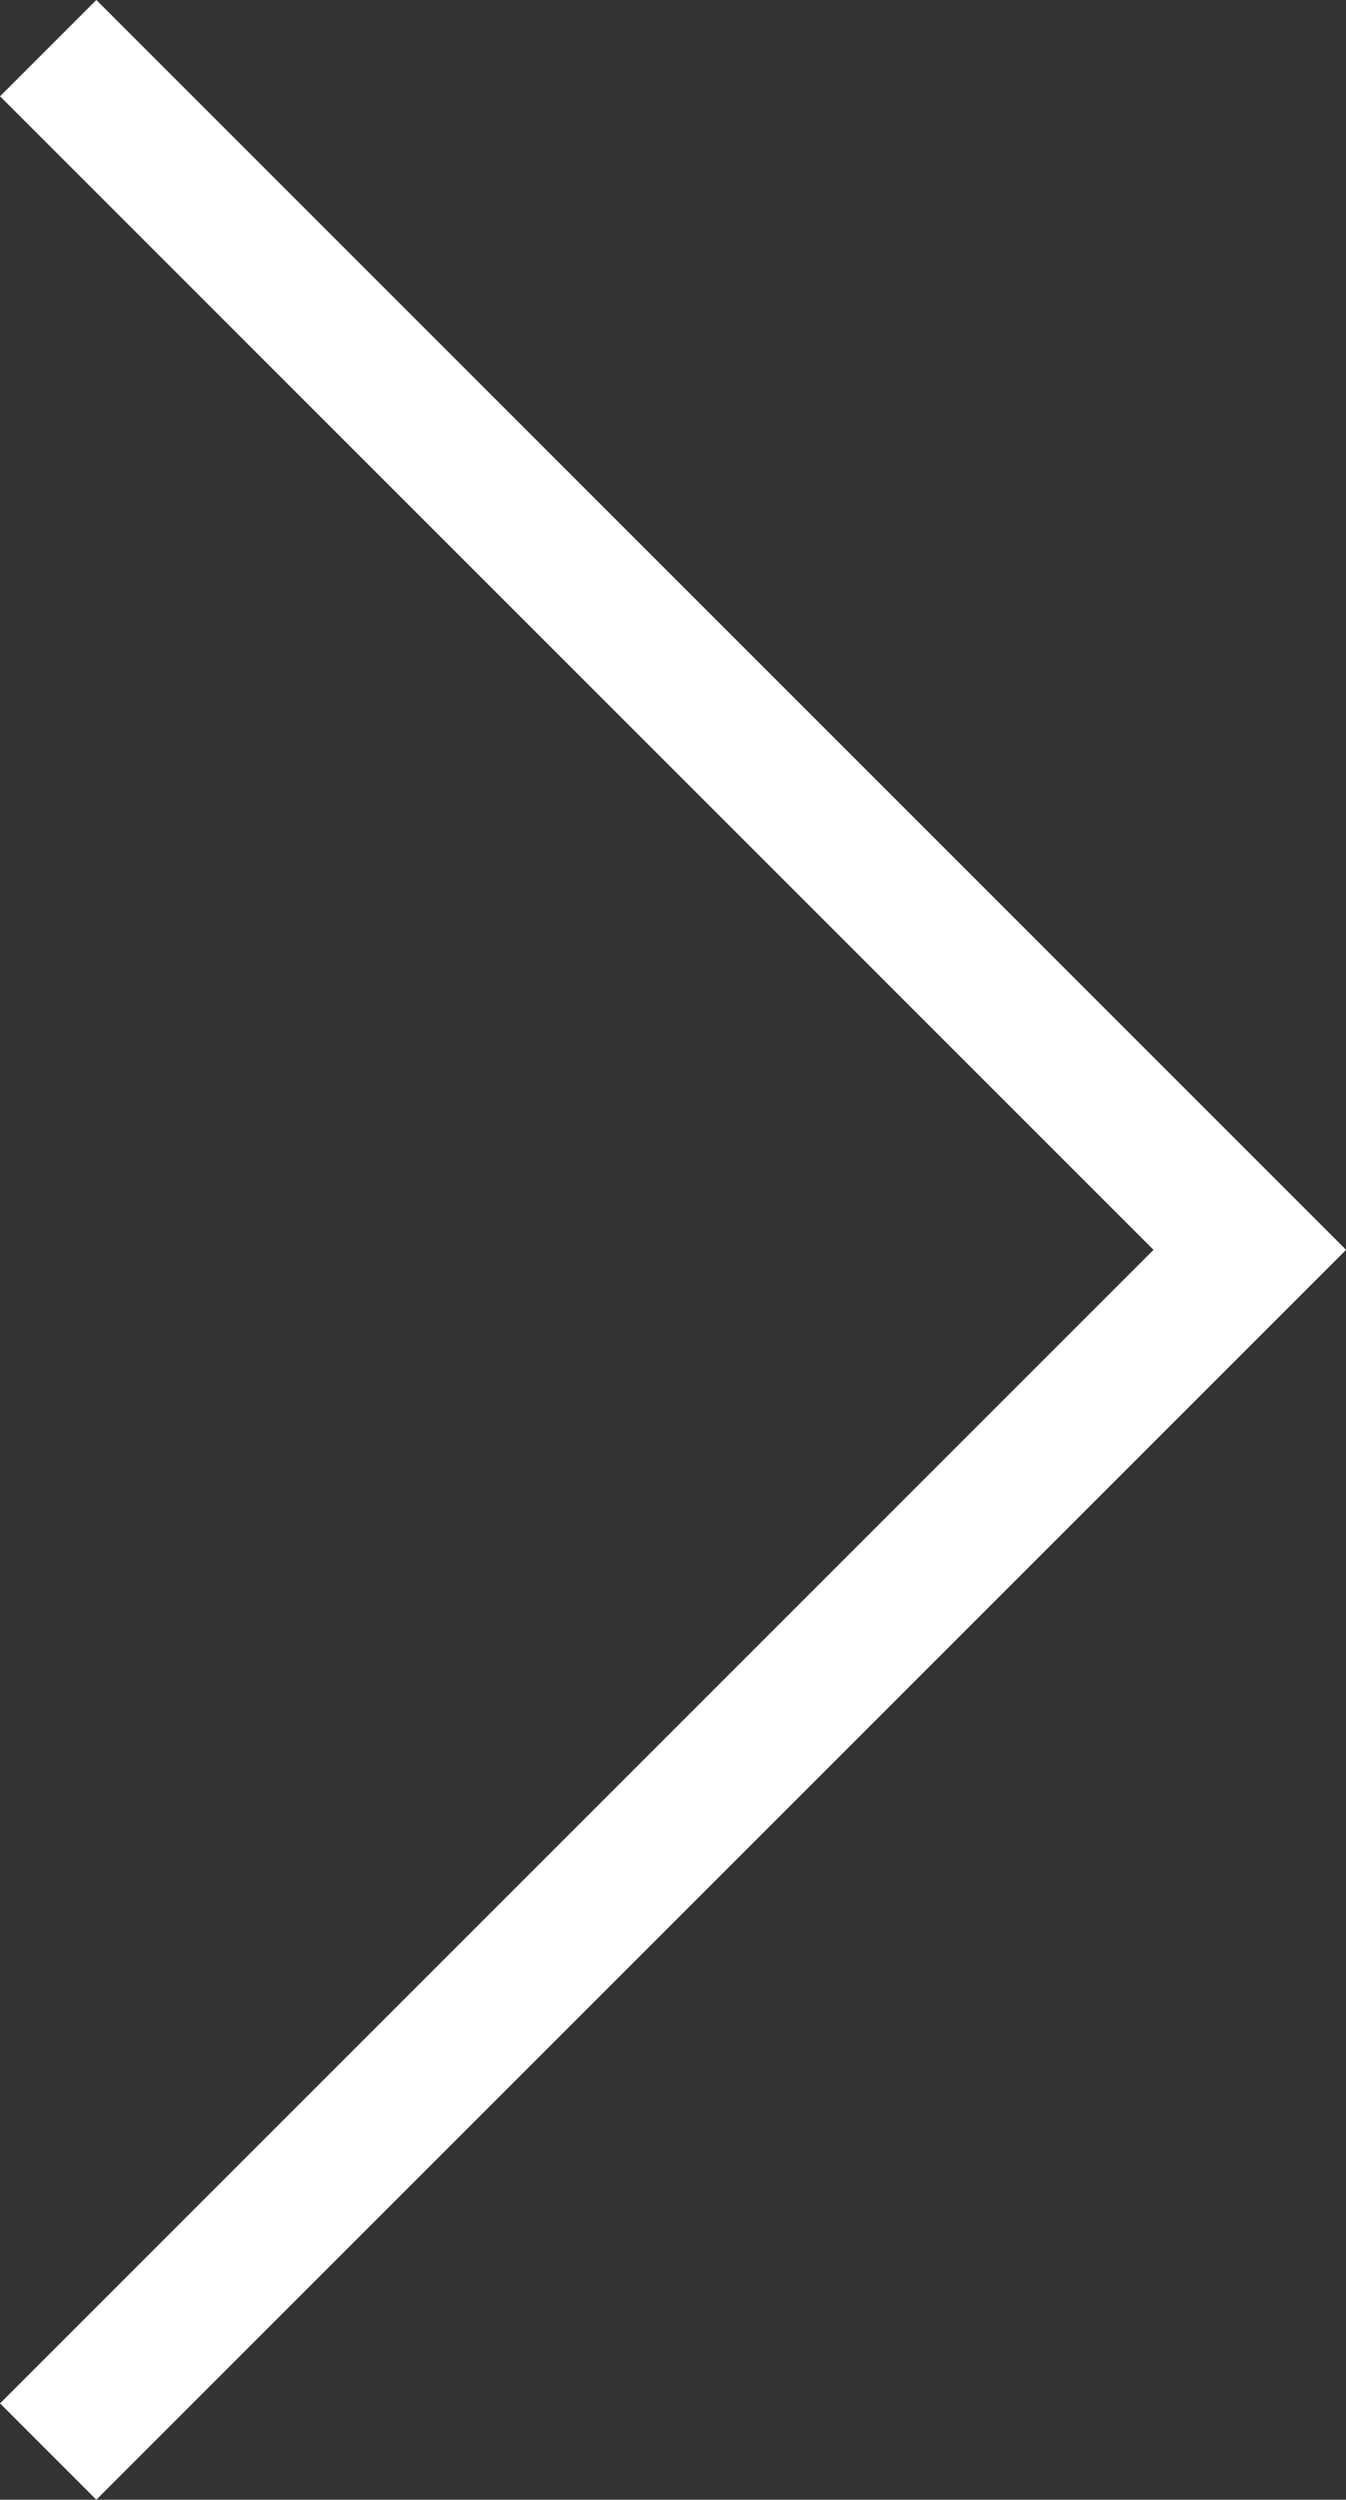 <svg xmlns="http://www.w3.org/2000/svg" width="19.771" height="36.715" viewBox="0 0 19.771 36.715">
  <rect x="0" y="0" width="19.771" height="36.715" fill="#333333" stroke="none"/>
  <path id="Union_1" data-name="Union 1" d="M-7465.35,7.65-7483-10l17.65,17.65.35-.35-.35.35.35.35-.35-.35L-7483,25.3Z" transform="translate(7483.708 10.707)" fill="none" stroke="#fff" stroke-width="2"/>
</svg>
